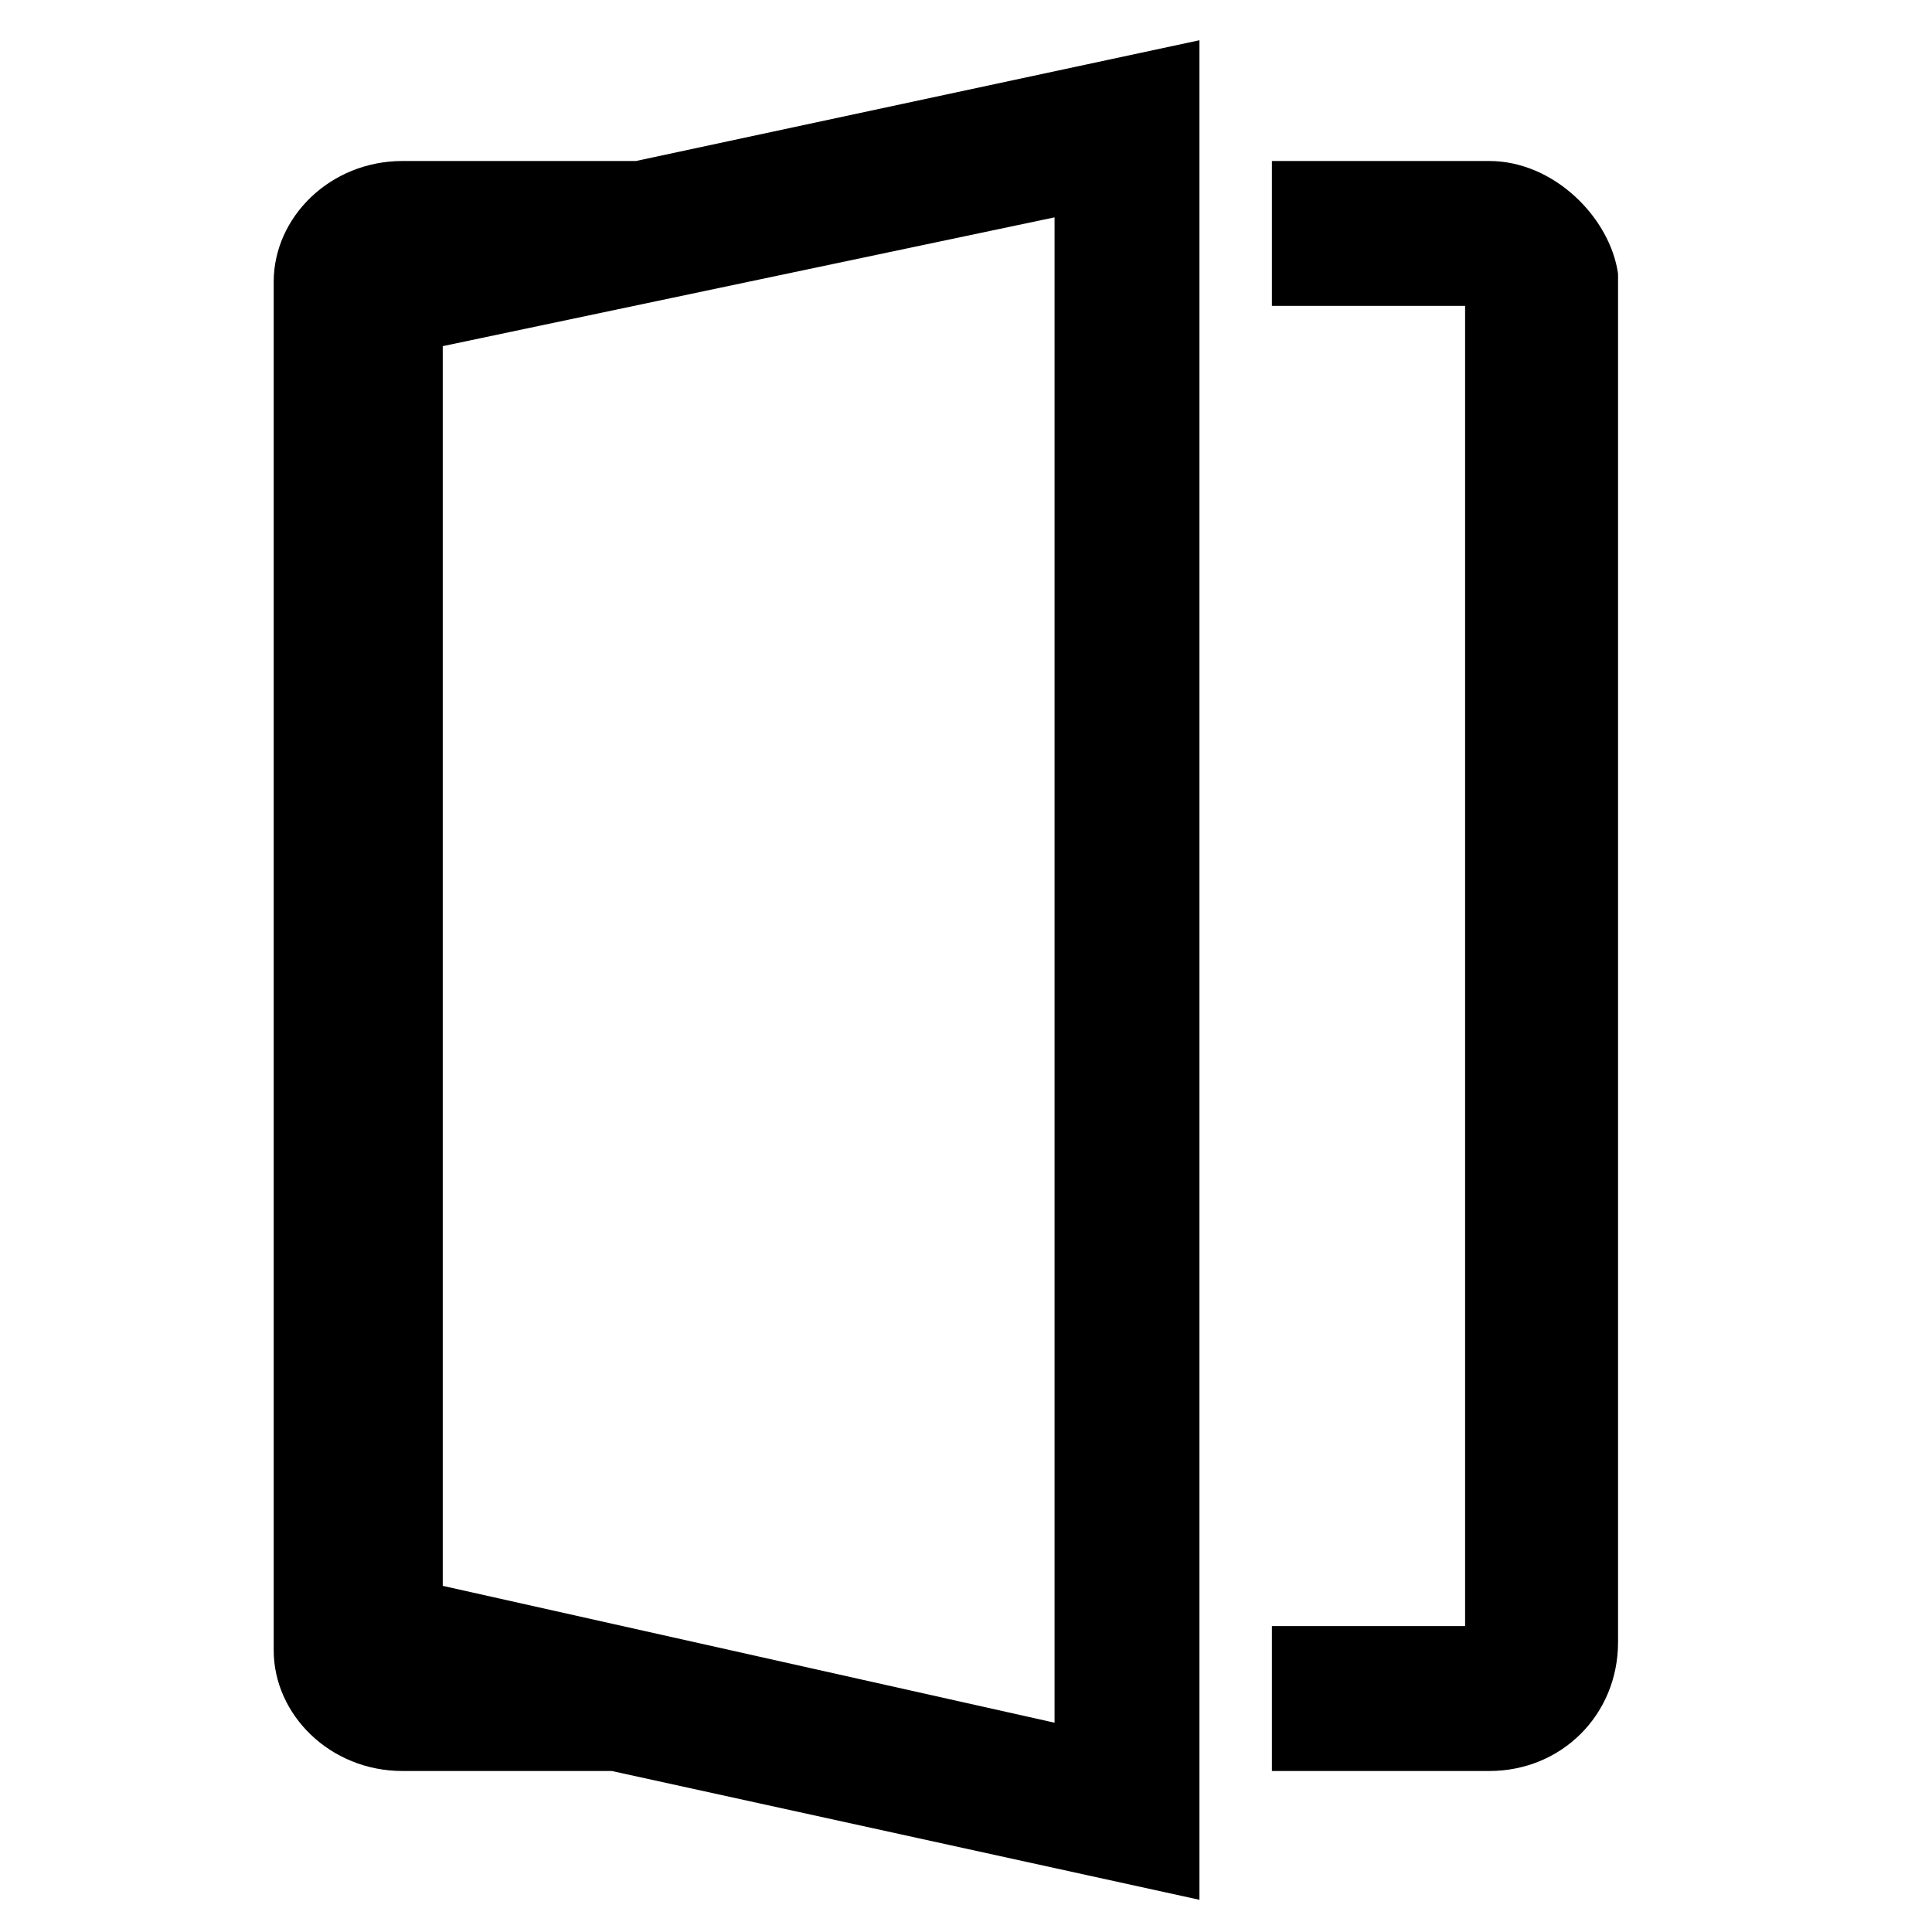 <?xml version="1.0" encoding="utf-8"?>
<!-- Generator: Adobe Illustrator 26.0.2, SVG Export Plug-In . SVG Version: 6.00 Build 0)  -->
<svg version="1.1" id="Layer_1" xmlns="http://www.w3.org/2000/svg" xmlns:xlink="http://www.w3.org/1999/xlink" x="0px" y="0px"
	 viewBox="0 0 24 24" style="enable-background:new 0 0 24 24;" xml:space="preserve">
<g>
	<path d="M5,2C4.1,2,3.4,2.7,3.4,3.5v17C3.4,21.3,4.1,22,5,22h2.6l0,0l7.3,1.6V0.5L7.9,2H5z M13.1,21.4l-7.6-1.7V4.3l7.6-1.6V21.4z"
		/>
	<path d="M18.5,2h-2.7v1.8h2.4v16.4h-2.4V22h2.7c0.9,0,1.6-0.7,1.6-1.6v-17C20,2.7,19.3,2,18.5,2z"/>
</g>
</svg>
